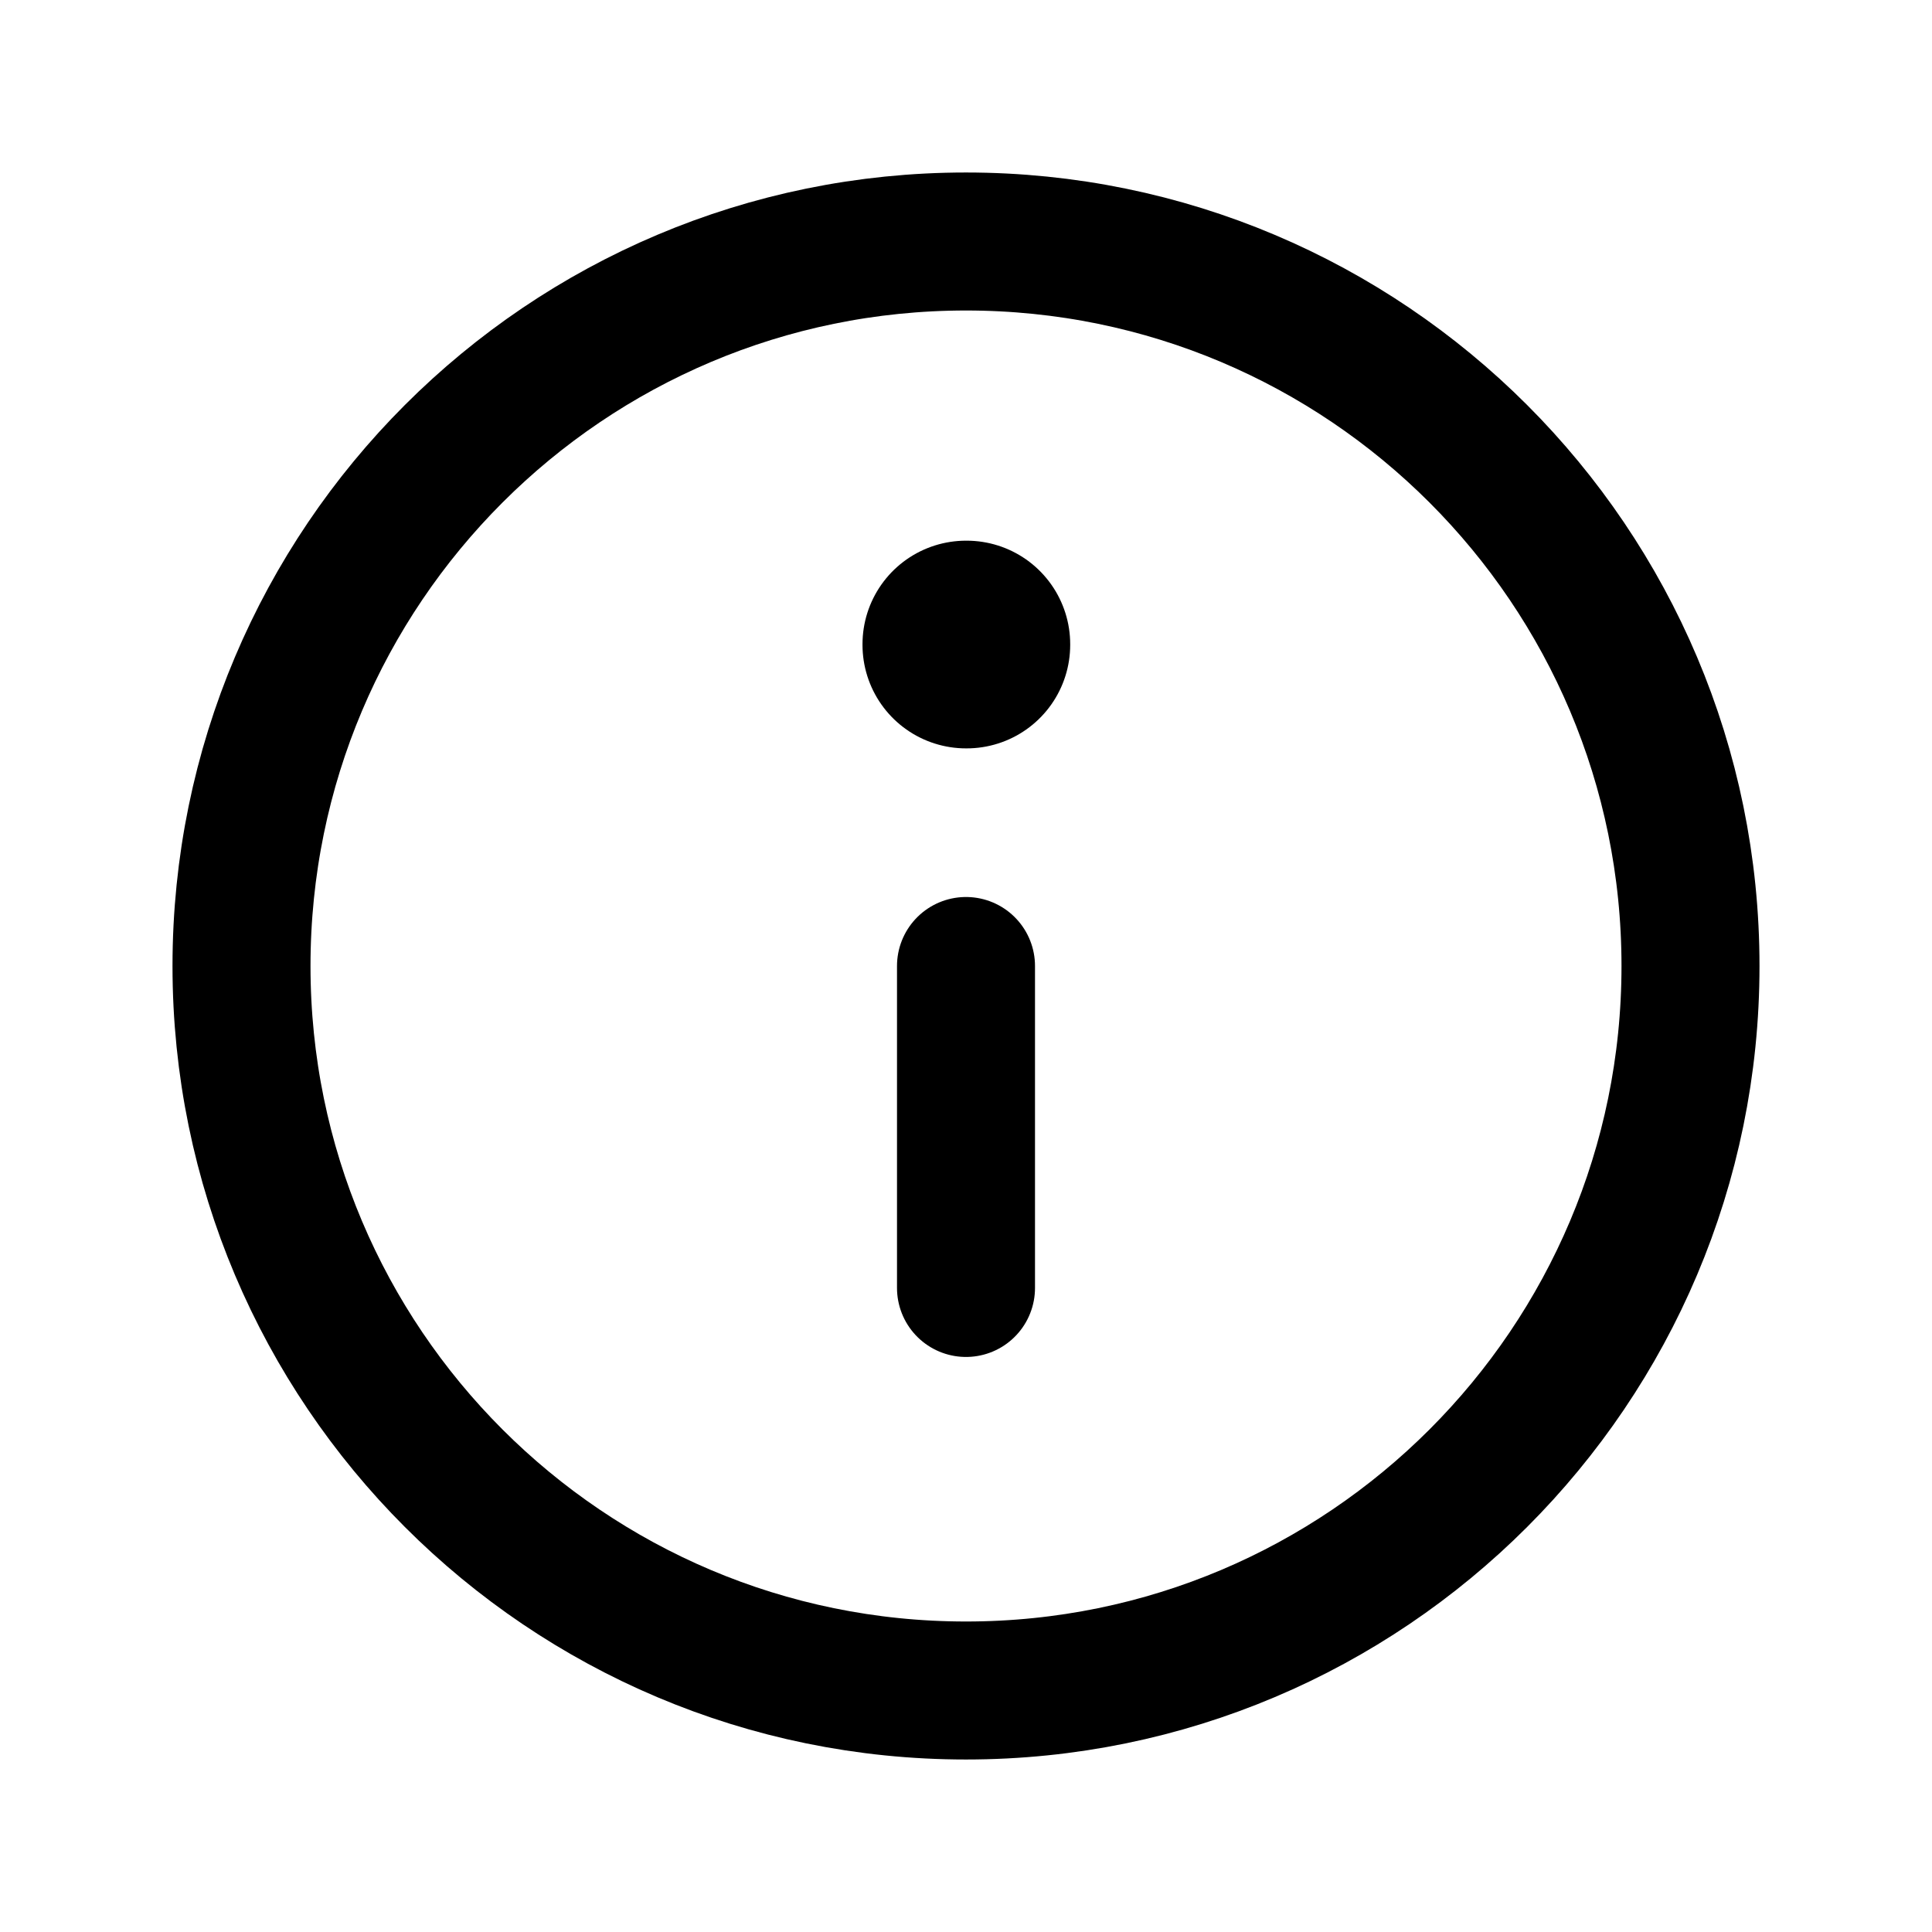 <svg width="14" height="14" viewBox="0 0 14 14" fill="none" xmlns="http://www.w3.org/2000/svg">
<path d="M7 12.25C9.899 12.25 12.25 9.899 12.25 7C12.25 4.101 9.899 1.75 7 1.75C4.101 1.75 1.75 4.101 1.75 7C1.75 9.899 4.101 12.25 7 12.25Z" stroke="#63B1E5" style="stroke:#63B1E5;stroke:color(display-p3 0.388 0.694 0.898);stroke-opacity:1;" stroke-linecap="round" stroke-linejoin="round"/>
<path d="M7 4.668H7.005V4.673H7V4.668Z" stroke="#63B1E5" style="stroke:#63B1E5;stroke:color(display-p3 0.388 0.694 0.898);stroke-opacity:1;" stroke-width="1.5" stroke-linejoin="round"/>
<path d="M7 7V9.333" stroke="#63B1E5" style="stroke:#63B1E5;stroke:color(display-p3 0.388 0.694 0.898);stroke-opacity:1;" stroke-linecap="round" stroke-linejoin="round"/>
</svg>
